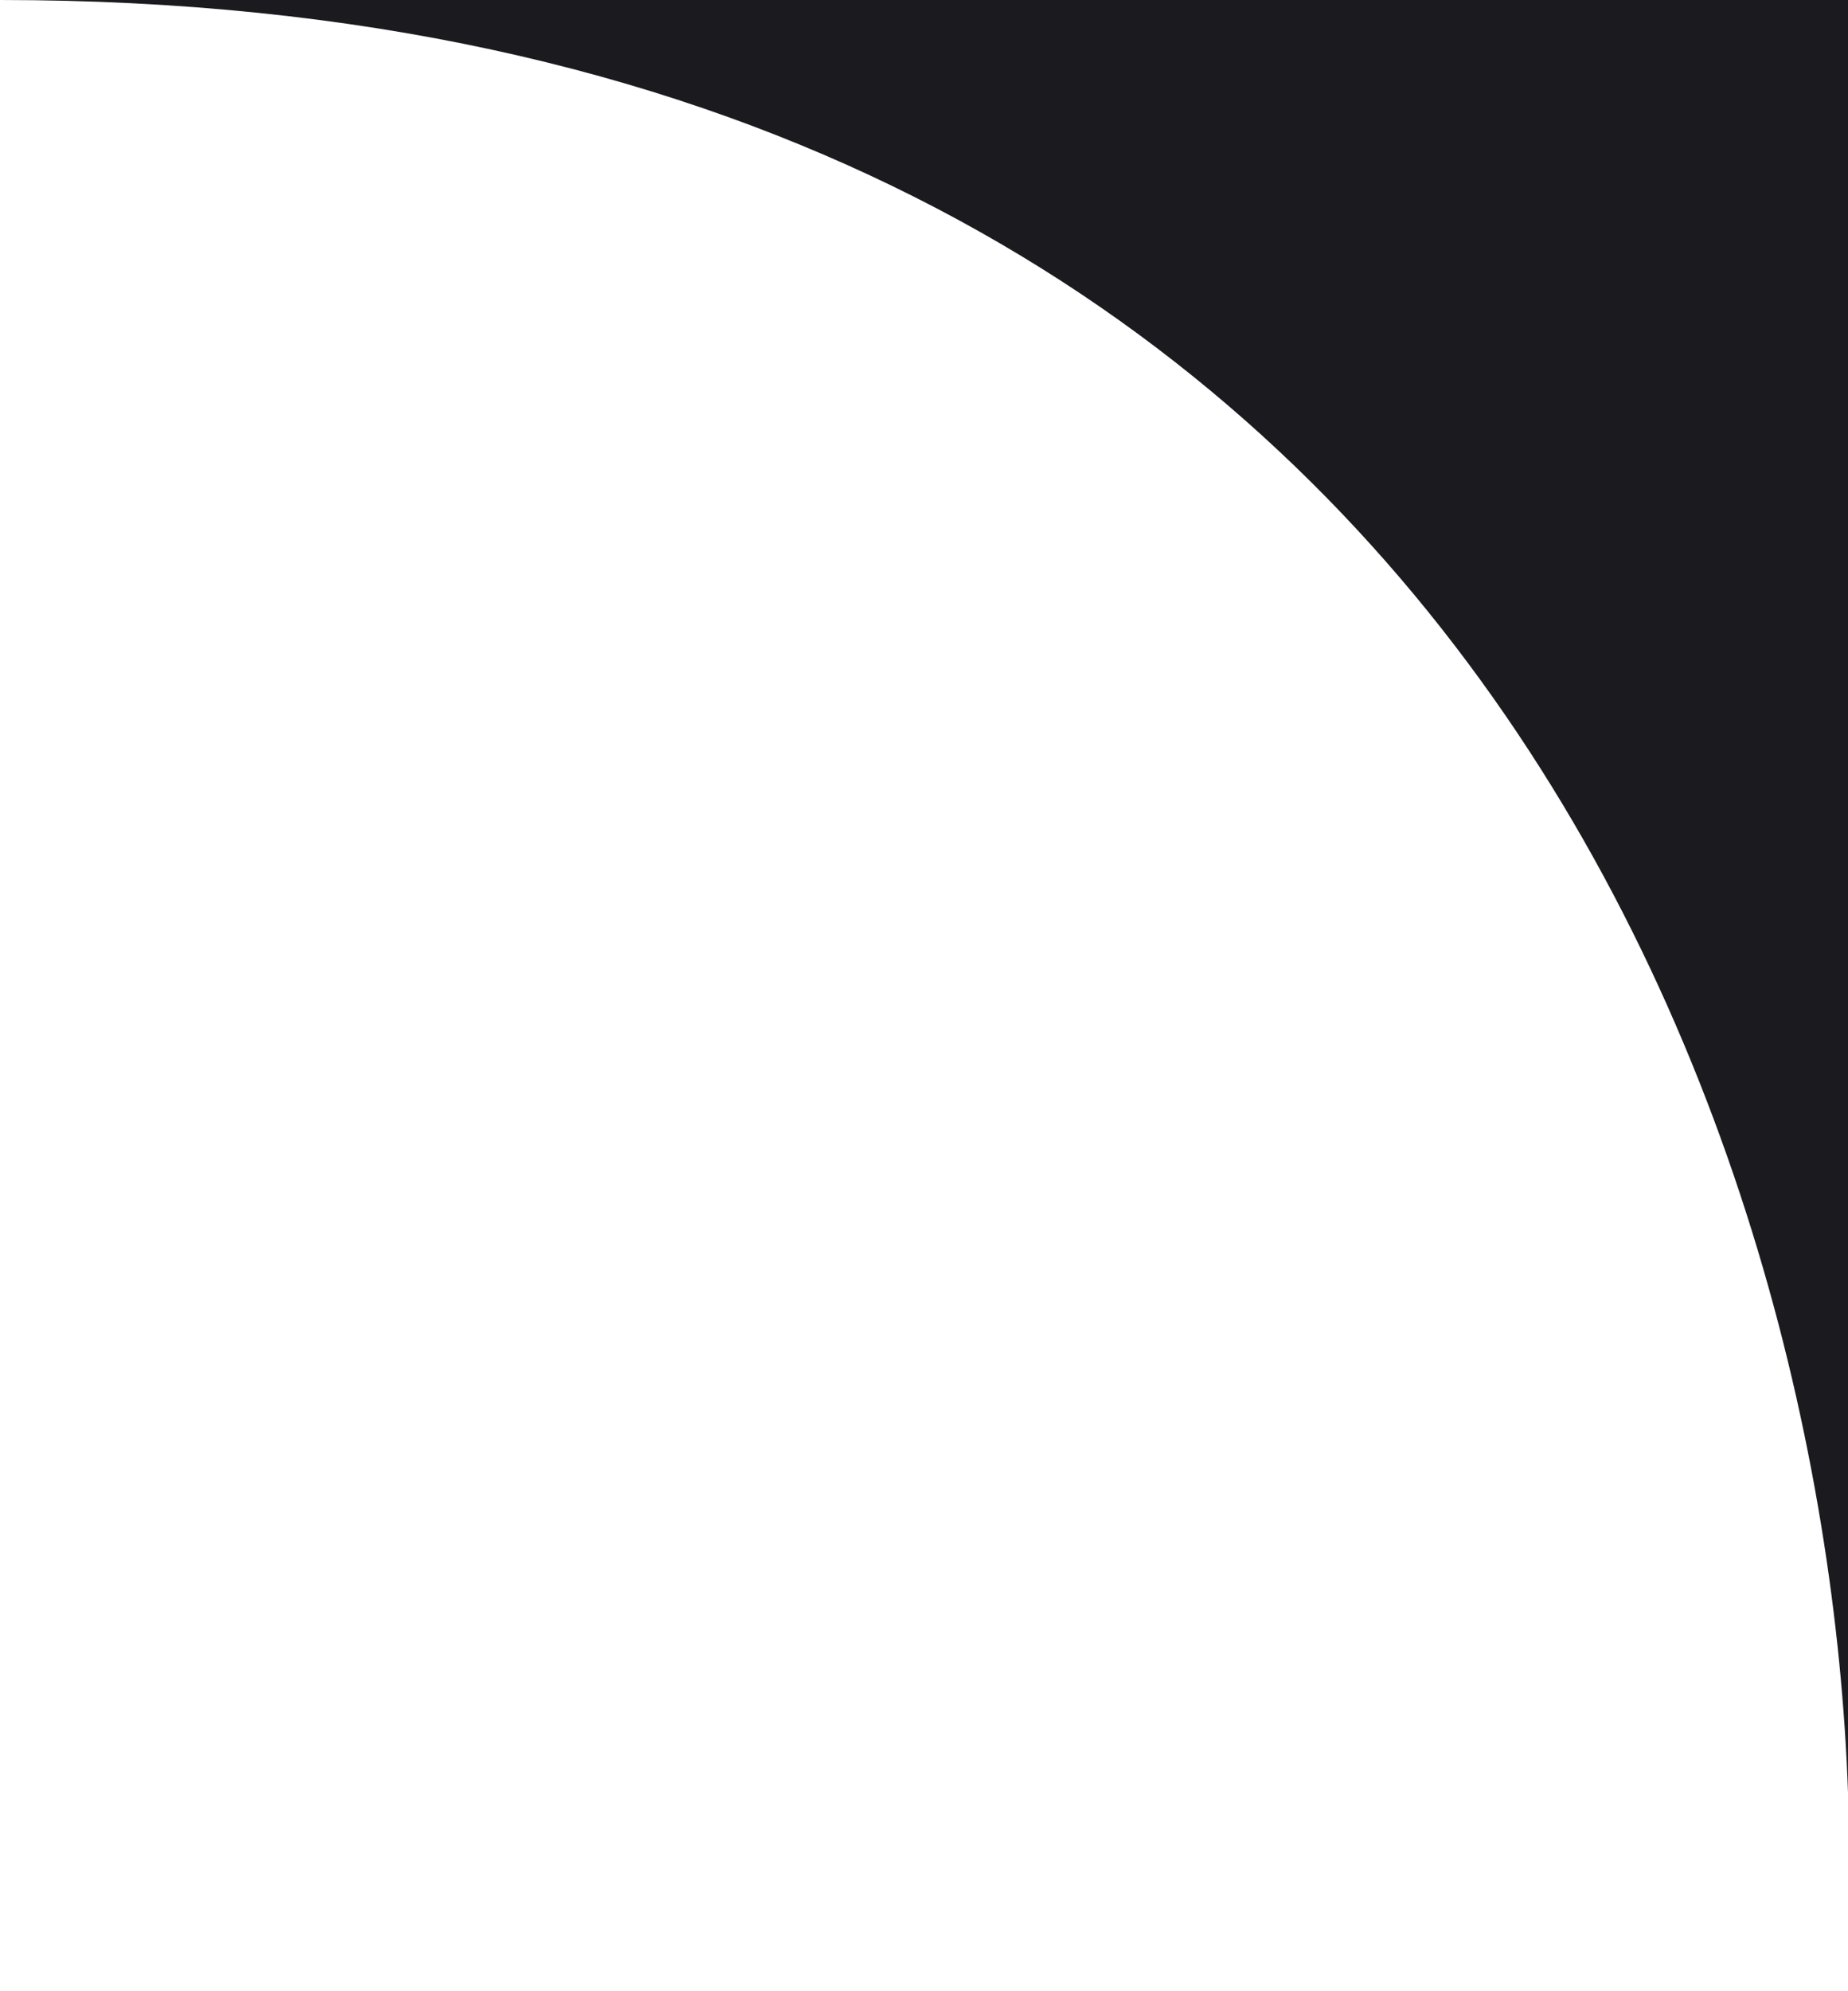 <svg width="13" height="14" viewBox="0 0 13 14" fill="none" xmlns="http://www.w3.org/2000/svg">
<path d="M0 0H13V12.603C13.011 12.918 13.011 13.218 13 13.5V12.603C12.836 7.906 10.123 0 0 0Z" fill="#1B1B1F"/>
</svg>
